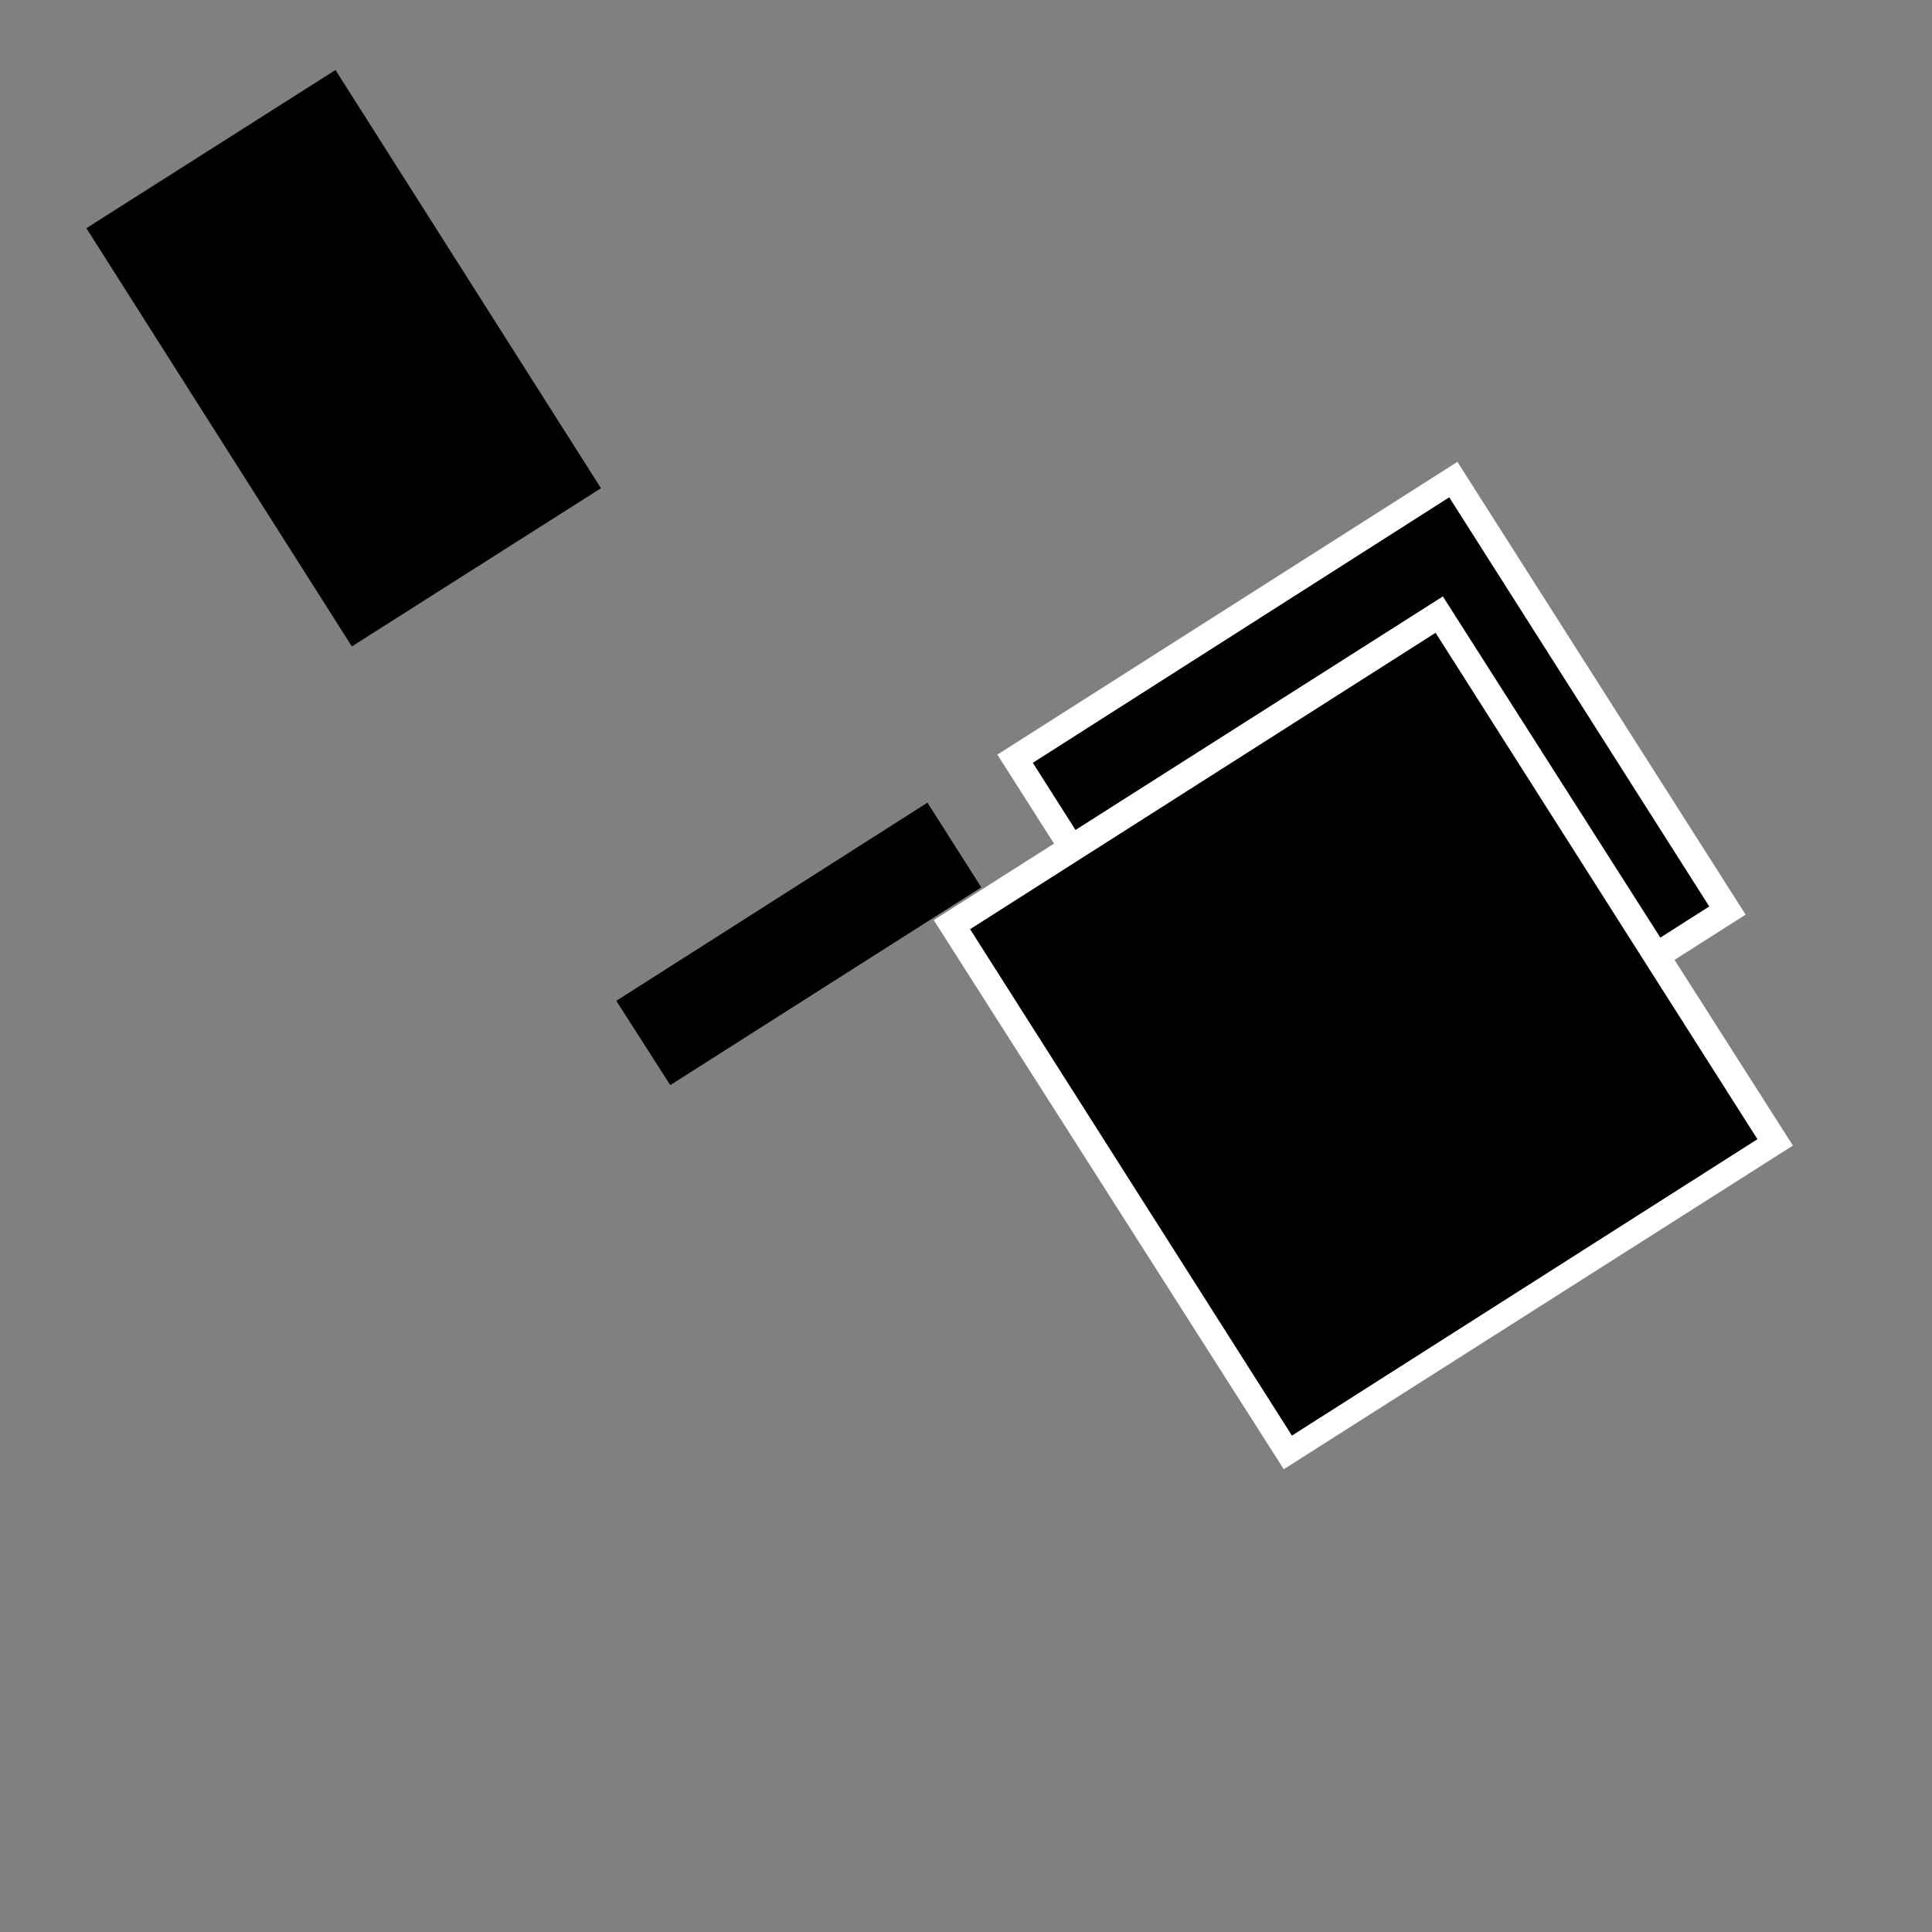 <?xml version="1.0" encoding="utf-8"?>
<!-- Generator: Adobe Illustrator 19.2.1, SVG Export Plug-In . SVG Version: 6.00 Build 0)  -->
<svg version="1.1" id="Layer_1" xmlns="http://www.w3.org/2000/svg" xmlns:xlink="http://www.w3.org/1999/xlink" x="0px" y="0px"
	 viewBox="0 0 212.5 212.5" style="enable-background:new 0 0 212.5 212.5;" xml:space="preserve">
<rect x="0" y="0" width="212.5" height="212.5" fill="#808080" stroke="none"/>
<style type="text/css">
	.st0{fill:none;stroke:#000000;stroke-width:1.417;stroke-miterlimit:10;}
	.st1{fill:#FFFFFF;}
</style>
<path class="st0" d="M29.6,193.4"/>
<g id="_x34_JrOJO.tif">
	<g>
		<g>
			<path class="st1" d="M-122.9,1.7c27.3,0,54.7,0,82,0c0,65.7,0,131.3,0,197c-36.3,0-72.7,0-109,0c0-56.7,0-113.3,0-170
				c1.3,1,2.7,1.9,3.8,3c9.8,9.7,19.6,19.5,29.3,29.3c2.9,2.9,5.7,6,7.9,8.3c9.2-9.2,17.7-17.7,26.3-26.4c-12-12-24.5-24.5-36.9-37
				C-120.8,4.6-121.8,3-122.9,1.7z M-145.9,107.6c0,21.2-0.1,41.5,0.1,61.8c0,1.4,1.9,3.4,3.3,4.1c15,7.6,30,15.2,45.1,22.5
				c1.9,0.9,4.9,0.9,6.7,0c15-7.2,29.8-14.9,44.7-22.1c3-1.5,4-3.1,4-6.4c-0.2-18.5-0.1-37-0.1-55.5c0-1.2-0.2-2.4-0.3-4.2
				c-16.2,8.1-31.8,15.9-47.3,23.9c-3.1,1.6-5.6,1.7-8.7,0C-113.8,123.6-129.4,115.9-145.9,107.6z M-144.1,102.7
				c1.3,0.6,1.7,0.8,2.1,1c15.3,7.7,30.6,15.4,46,22.9c1.3,0.6,3.6,0.3,5-0.4c14.6-7.2,29.2-14.5,43.7-21.8c0.9-0.5,1.7-1.2,2.9-2.1
				c-16.2-8.1-31.7-15.9-47.4-23.6c-1.3-0.6-3.6-0.3-5,0.4c-9.1,4.4-18.2,9-27.2,13.5C-130.4,95.8-136.7,99-144.1,102.7z"/>
			<path d="M-122.9,1.7c1.1,1.4,2.1,2.9,3.3,4.1c12.4,12.5,24.9,24.9,36.9,37C-91.3,51.5-99.8,60-109,69.2c-2.2-2.3-5-5.4-7.9-8.3
				c-9.7-9.8-19.5-19.6-29.3-29.3c-1.1-1.1-2.5-2-3.8-3c0-0.7,0-1.3,0-2c8.3-8.3,16.7-16.7,25-25C-124.3,1.7-123.6,1.7-122.9,1.7z"
				/>
			<path class="st1" d="M-124.9,1.7c-8.3,8.3-16.7,16.7-25,25c0-8.3,0-16.7,0-25C-141.6,1.7-133.3,1.7-124.9,1.7z"/>
			<path d="M-145.9,107.6c16.5,8.3,32.1,16,47.6,24c3.2,1.6,5.6,1.6,8.7,0c15.5-8,31.1-15.7,47.3-23.9c0.1,1.7,0.3,3,0.3,4.2
				c0,18.5-0.1,37,0.1,55.5c0,3.3-1,5-4,6.4c-15,7.3-29.7,14.9-44.7,22.1c-1.8,0.9-4.9,0.9-6.7,0c-15.1-7.3-30.2-14.8-45.1-22.5
				c-1.5-0.8-3.3-2.7-3.3-4.1C-146,149-145.9,128.7-145.9,107.6z"/>
			<path d="M-144.1,102.7c7.4-3.7,13.7-6.9,20-10.1c9.1-4.5,18.1-9.2,27.2-13.5c1.4-0.7,3.7-1,5-0.4c15.7,7.6,31.3,15.5,47.4,23.6
				c-1.2,0.9-1.9,1.7-2.9,2.1c-14.6,7.3-29.1,14.6-43.7,21.8c-1.4,0.7-3.7,1-5,0.4c-15.4-7.5-30.7-15.2-46-22.9
				C-142.4,103.5-142.9,103.3-144.1,102.7z M-114.2,109.4c3.8,3.4,6.9,3.7,10.8,1.4c4.4-2.6,9.1-4.7,13.7-7
				c5.3-2.6,10.5-5.3,15.8-7.9c0-0.5-0.1-1.1-0.1-1.6c-2.5-0.4-5.6-1.8-7.6-0.9C-92.5,98.3-103,103.9-114.2,109.4z"/>
			<path class="st1" d="M-114.2,109.4c11.2-5.6,21.7-11.1,32.6-16c2-0.9,5,0.6,7.6,0.9c0,0.5,0.1,1.1,0.1,1.6
				c-5.3,2.6-10.5,5.3-15.8,7.9c-4.6,2.3-9.3,4.3-13.7,7C-107.3,113.1-110.4,112.9-114.2,109.4z"/>
		</g>
	</g>
	<g>
		<polygon points="36.9,7.7 9.5,25.1 38.7,71.1 66.1,53.7 36.9,7.7 		"/>
	</g>
	<g>
		<rect x="67.6" y="98.3" transform="matrix(0.844 -0.537 0.537 0.844 -42.009 63.392)" width="40.5" height="11"/>
		<polygon points="102,88.3 67.8,110.1 73.7,119.3 107.9,97.6 102,88.3 		"/>
	</g>
	<g>
		<rect x="122.2" y="63.7" transform="matrix(0.844 -0.537 0.537 0.844 -25.726 95.314)" width="57.2" height="56.2"/>
		<path class="st1" d="M159.4,54.7l28.6,45l-45.8,29.2l-28.6-45L159.4,54.7 M160.3,50.8L109.7,83l31.7,49.8l50.6-32.2L160.3,50.8
			L160.3,50.8z"/>
	</g>
	<g>
		<rect x="118.2" y="79.3" transform="matrix(0.844 -0.537 0.537 0.844 -37.578 98.284)" width="63.5" height="68.8"/>
		<path class="st1" d="M157.9,69.6l35.4,55.7l-51.2,32.6l-35.4-55.7L157.9,69.6 M158.7,65.6l-56,35.6l38.5,60.4l56-35.6L158.7,65.6
			L158.7,65.6z"/>
	</g>
</g>
</svg>
